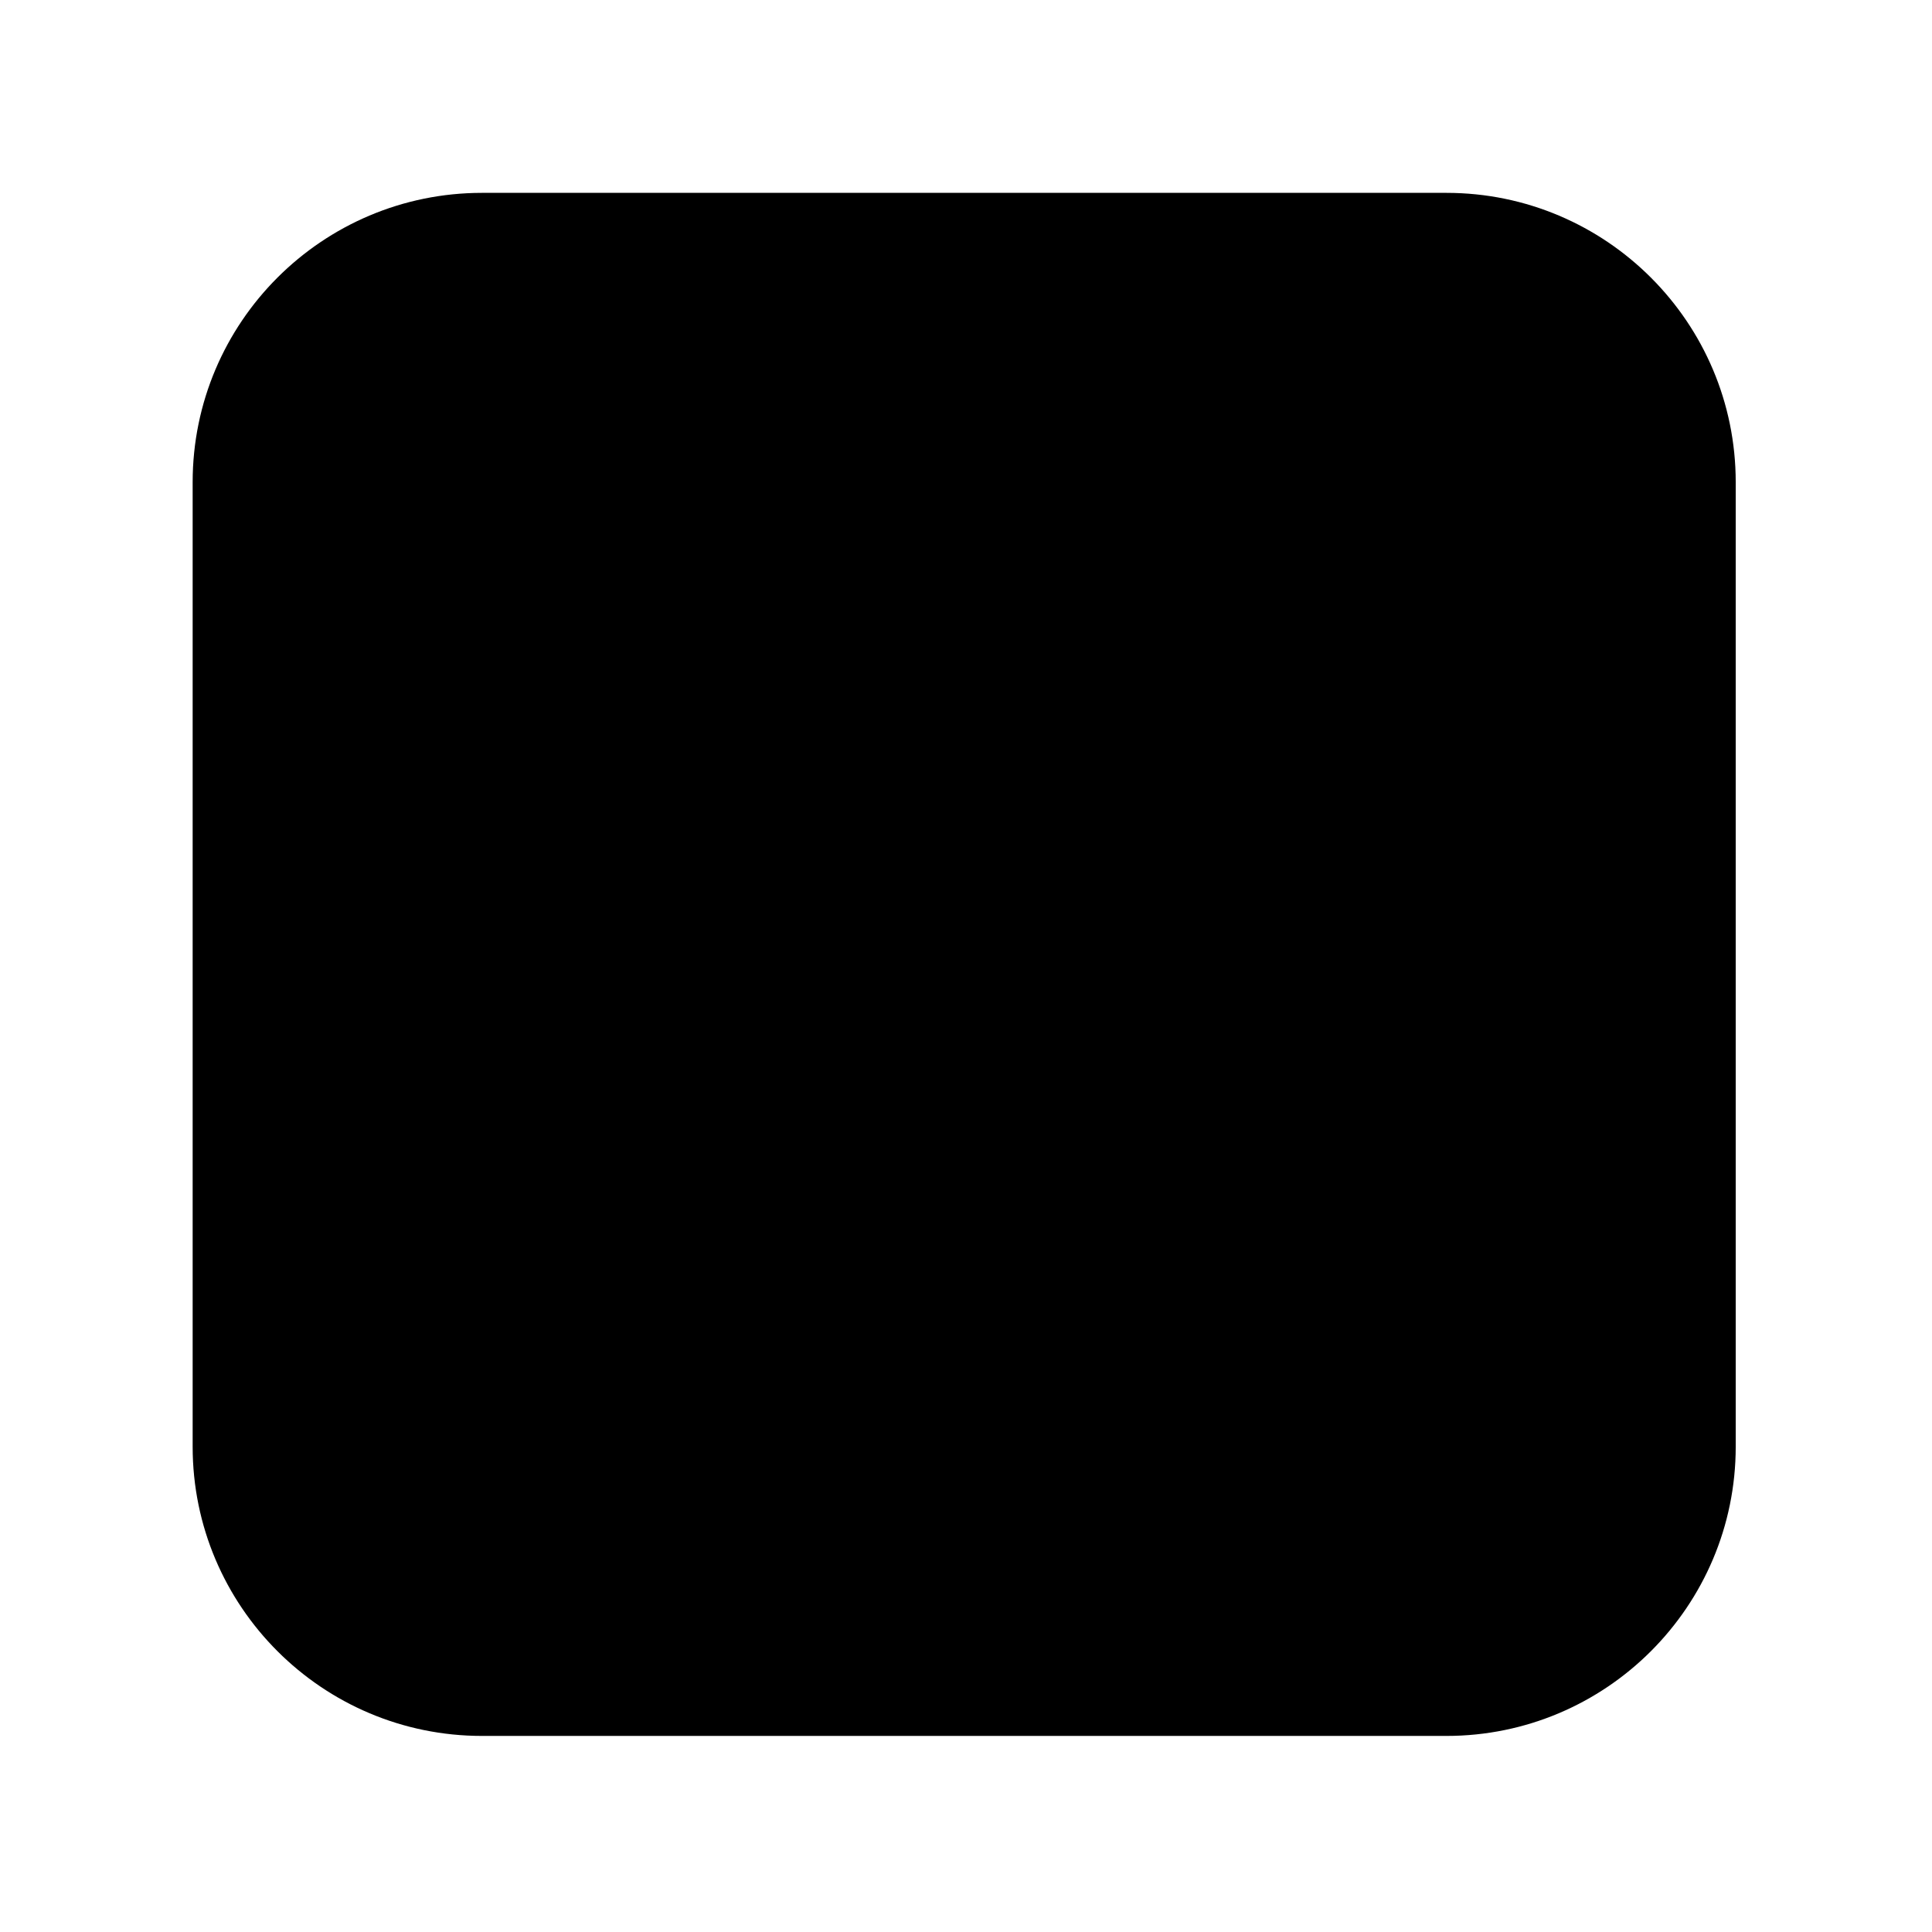<?xml version="1.0" encoding="UTF-8" standalone="no"?>
<!DOCTYPE svg PUBLIC "-//W3C//DTD SVG 1.1//EN" "http://www.w3.org/Graphics/SVG/1.1/DTD/svg11.dtd">
<svg width="100%" height="100%" viewBox="0 0 10 10" version="1.1" xmlns="http://www.w3.org/2000/svg" xmlns:xlink="http://www.w3.org/1999/xlink" xml:space="preserve" xmlns:serif="http://www.serif.com/" style="fill-rule:evenodd;clip-rule:evenodd;stroke-linejoin:round;stroke-miterlimit:2;">
    <g transform="matrix(1,0,0,1,-33,0)">
        <g id="Focus" transform="matrix(0.078,0,0,0.078,33,0)">
            <g transform="matrix(4.876,0,0,4.876,-391.924,-45.714)">
                <path d="M104,15.938C104,13.764 102.236,12 100.063,12L86.938,12C84.764,12 83,13.764 83,15.938L83,29.063C83,31.236 84.764,33 86.938,33L100.063,33C102.236,33 104,31.236 104,29.063L104,15.938Z"/>
            </g>
        </g>
    </g>
</svg>
